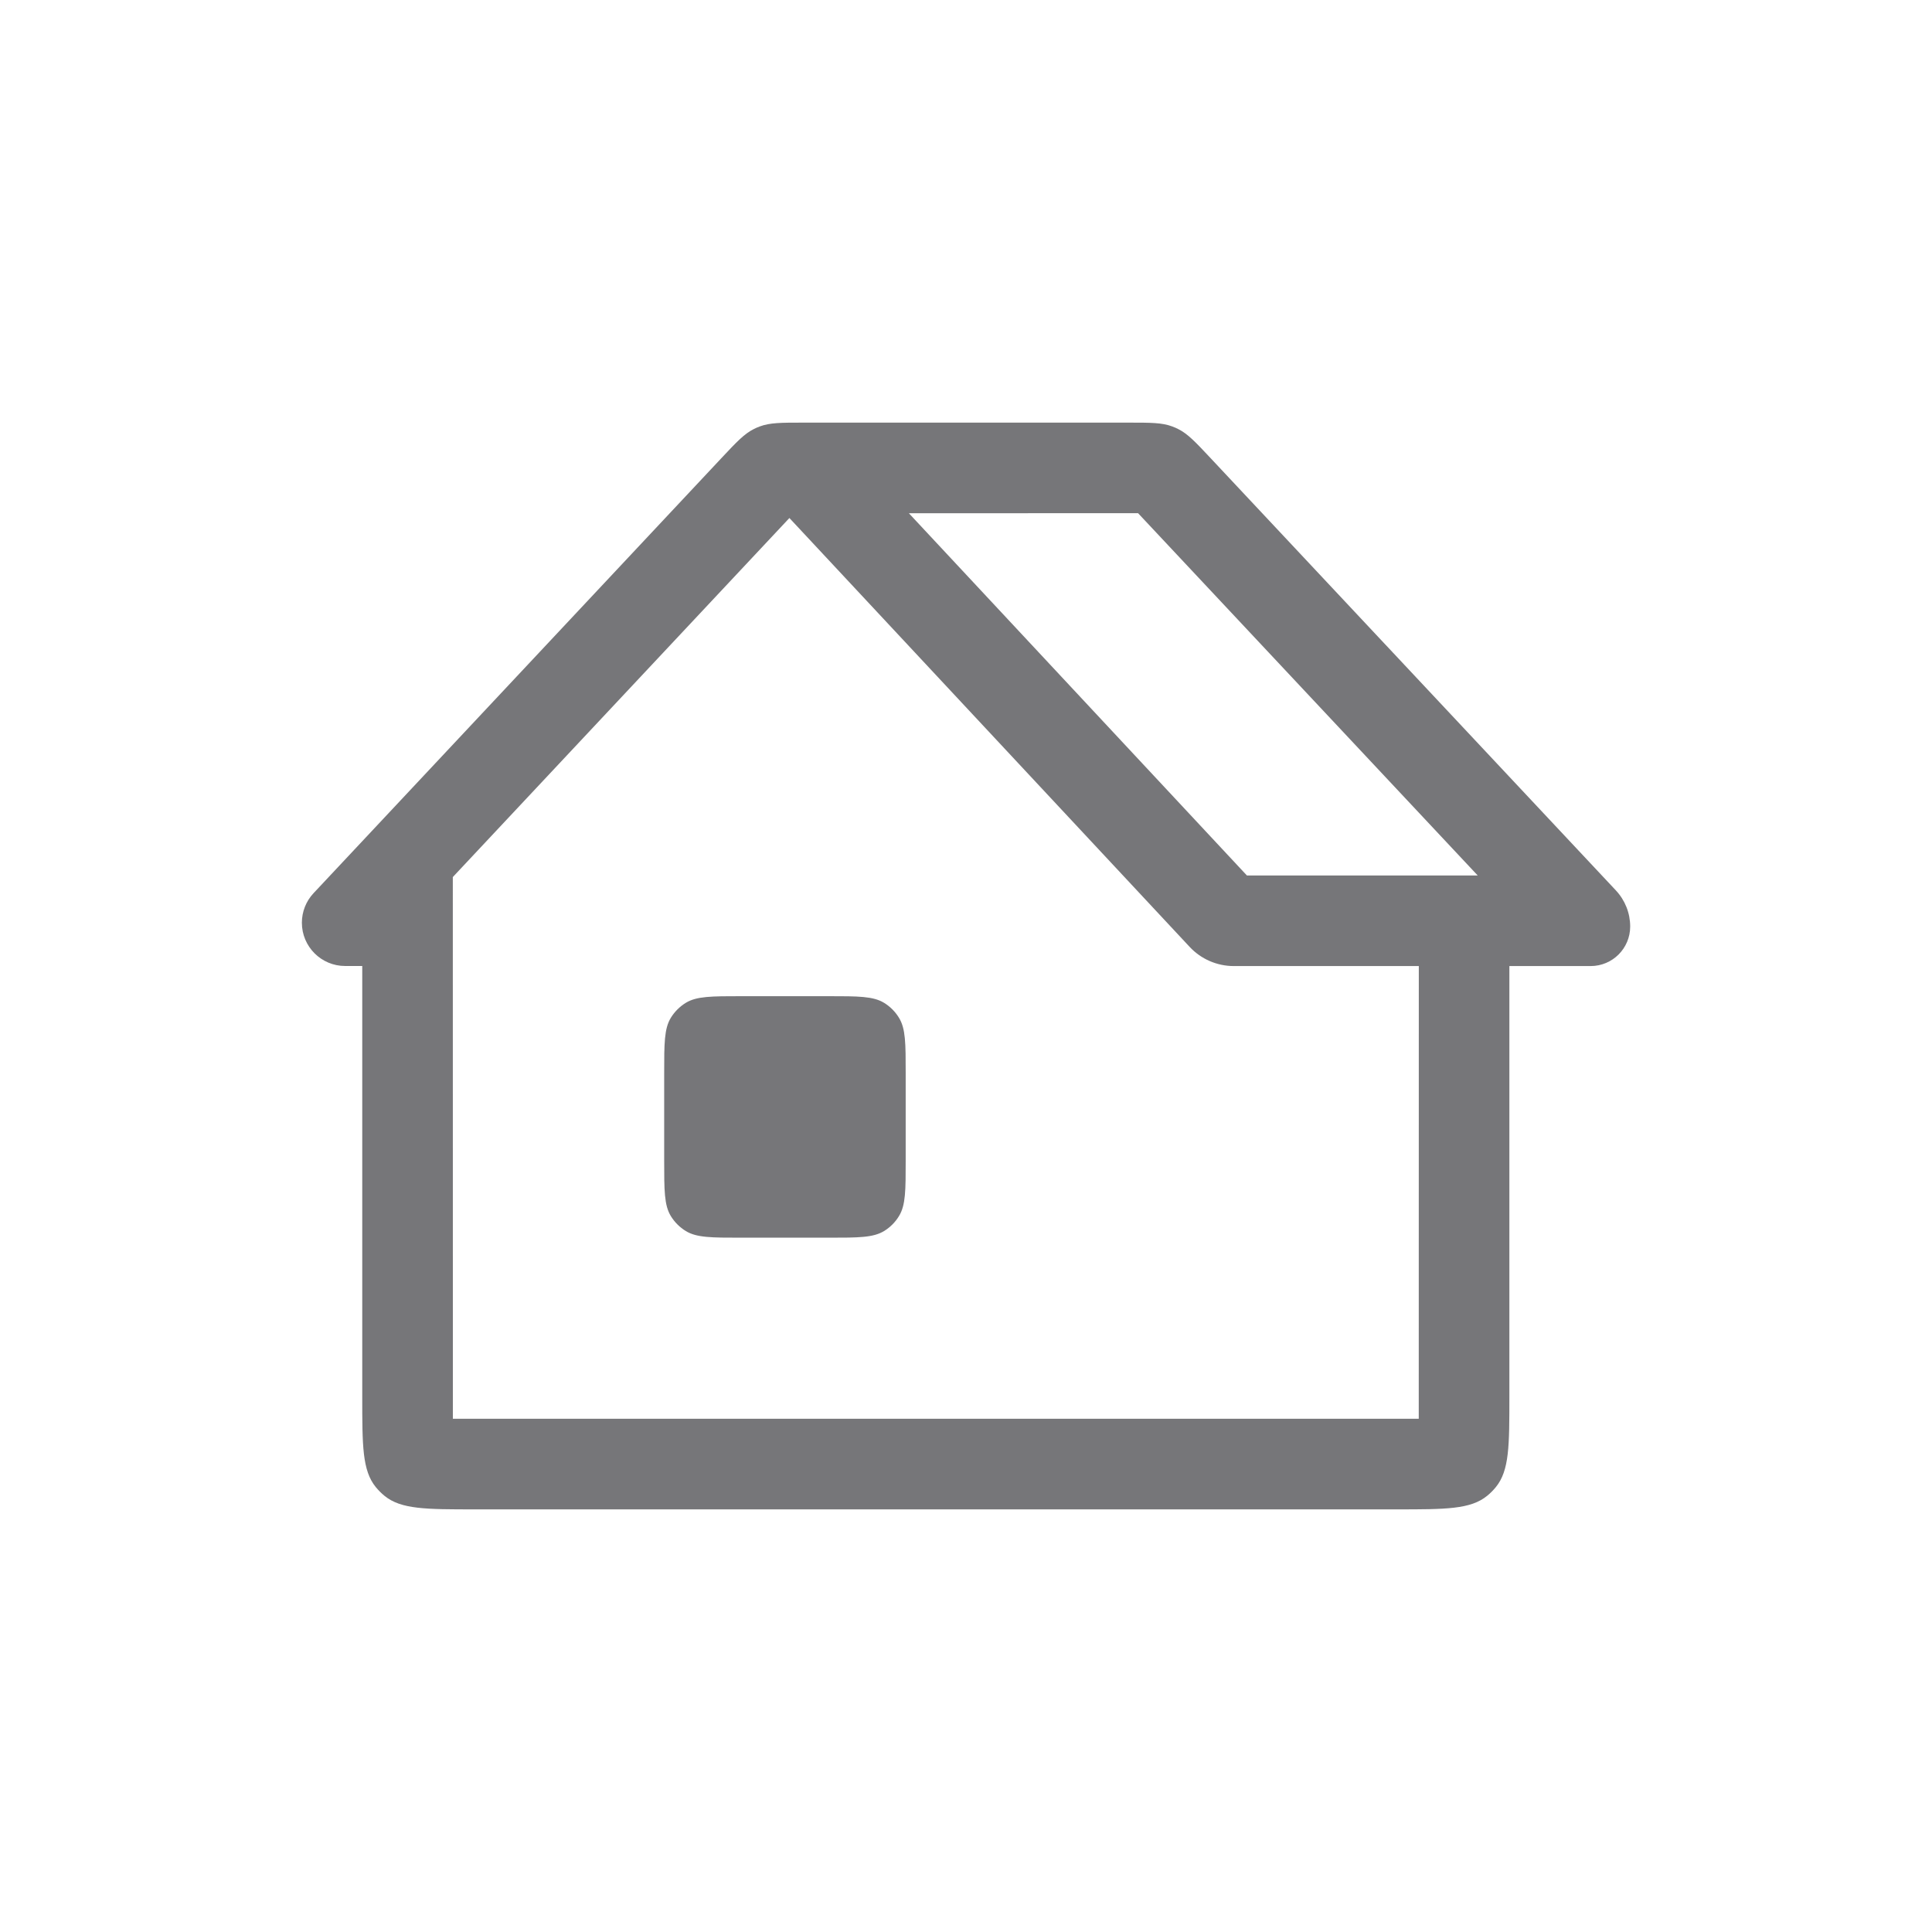 <svg width="32" height="32" viewBox="0 0 32 32" fill="none" xmlns="http://www.w3.org/2000/svg">
<path fill-rule="evenodd" clip-rule="evenodd" d="M7.5 14.527L7.501 23.499H23.499L23.5 16.001C23.5 16.001 21.632 16.001 20.435 16.001C20.158 16.001 19.893 15.886 19.704 15.683L13.075 8.58L11.946 7.591C12.2 7.32 12.327 7.185 12.488 7.105C12.519 7.089 12.552 7.075 12.585 7.063C12.754 7 12.939 7 13.31 7H18.69C19.061 7 19.247 7 19.415 7.063C19.448 7.075 19.481 7.089 19.512 7.105C19.673 7.185 19.8 7.32 20.054 7.591C22.291 9.977 24.528 12.363 26.765 14.749C26.916 14.911 27.001 15.124 27.001 15.346C27.001 15.708 26.708 16.001 26.346 16.001H25V23.13C25 23.947 25 24.356 24.776 24.631C24.733 24.684 24.684 24.733 24.631 24.776C24.356 25 23.947 25 23.13 25H7.87C7.053 25 6.644 25 6.369 24.776C6.316 24.733 6.268 24.684 6.224 24.631C6 24.356 6 23.947 6 23.13V16H5.717C5.321 16 5 15.679 5 15.283C5 15.101 5.069 14.926 5.194 14.793L11.946 7.591L13.075 8.58L7.5 14.527ZM18.85 8.5L15.054 8.501L20.653 14.501H24.476L18.85 8.5Z" fill="#767679"/>
<path d="M11.001 17.775C11.001 17.284 11.001 17.038 11.111 16.858C11.173 16.757 11.258 16.672 11.359 16.61C11.539 16.5 11.785 16.5 12.276 16.5H13.726C14.217 16.5 14.462 16.5 14.643 16.61C14.744 16.672 14.829 16.757 14.89 16.858C15.001 17.038 15.001 17.284 15.001 17.775V19.225C15.001 19.716 15.001 19.962 14.89 20.142C14.829 20.243 14.744 20.328 14.643 20.39C14.462 20.5 14.217 20.5 13.726 20.5H12.276C11.785 20.5 11.539 20.5 11.359 20.39C11.258 20.328 11.173 20.243 11.111 20.142C11.001 19.962 11.001 19.716 11.001 19.225V17.775Z" fill="#767679"/>
</svg>

